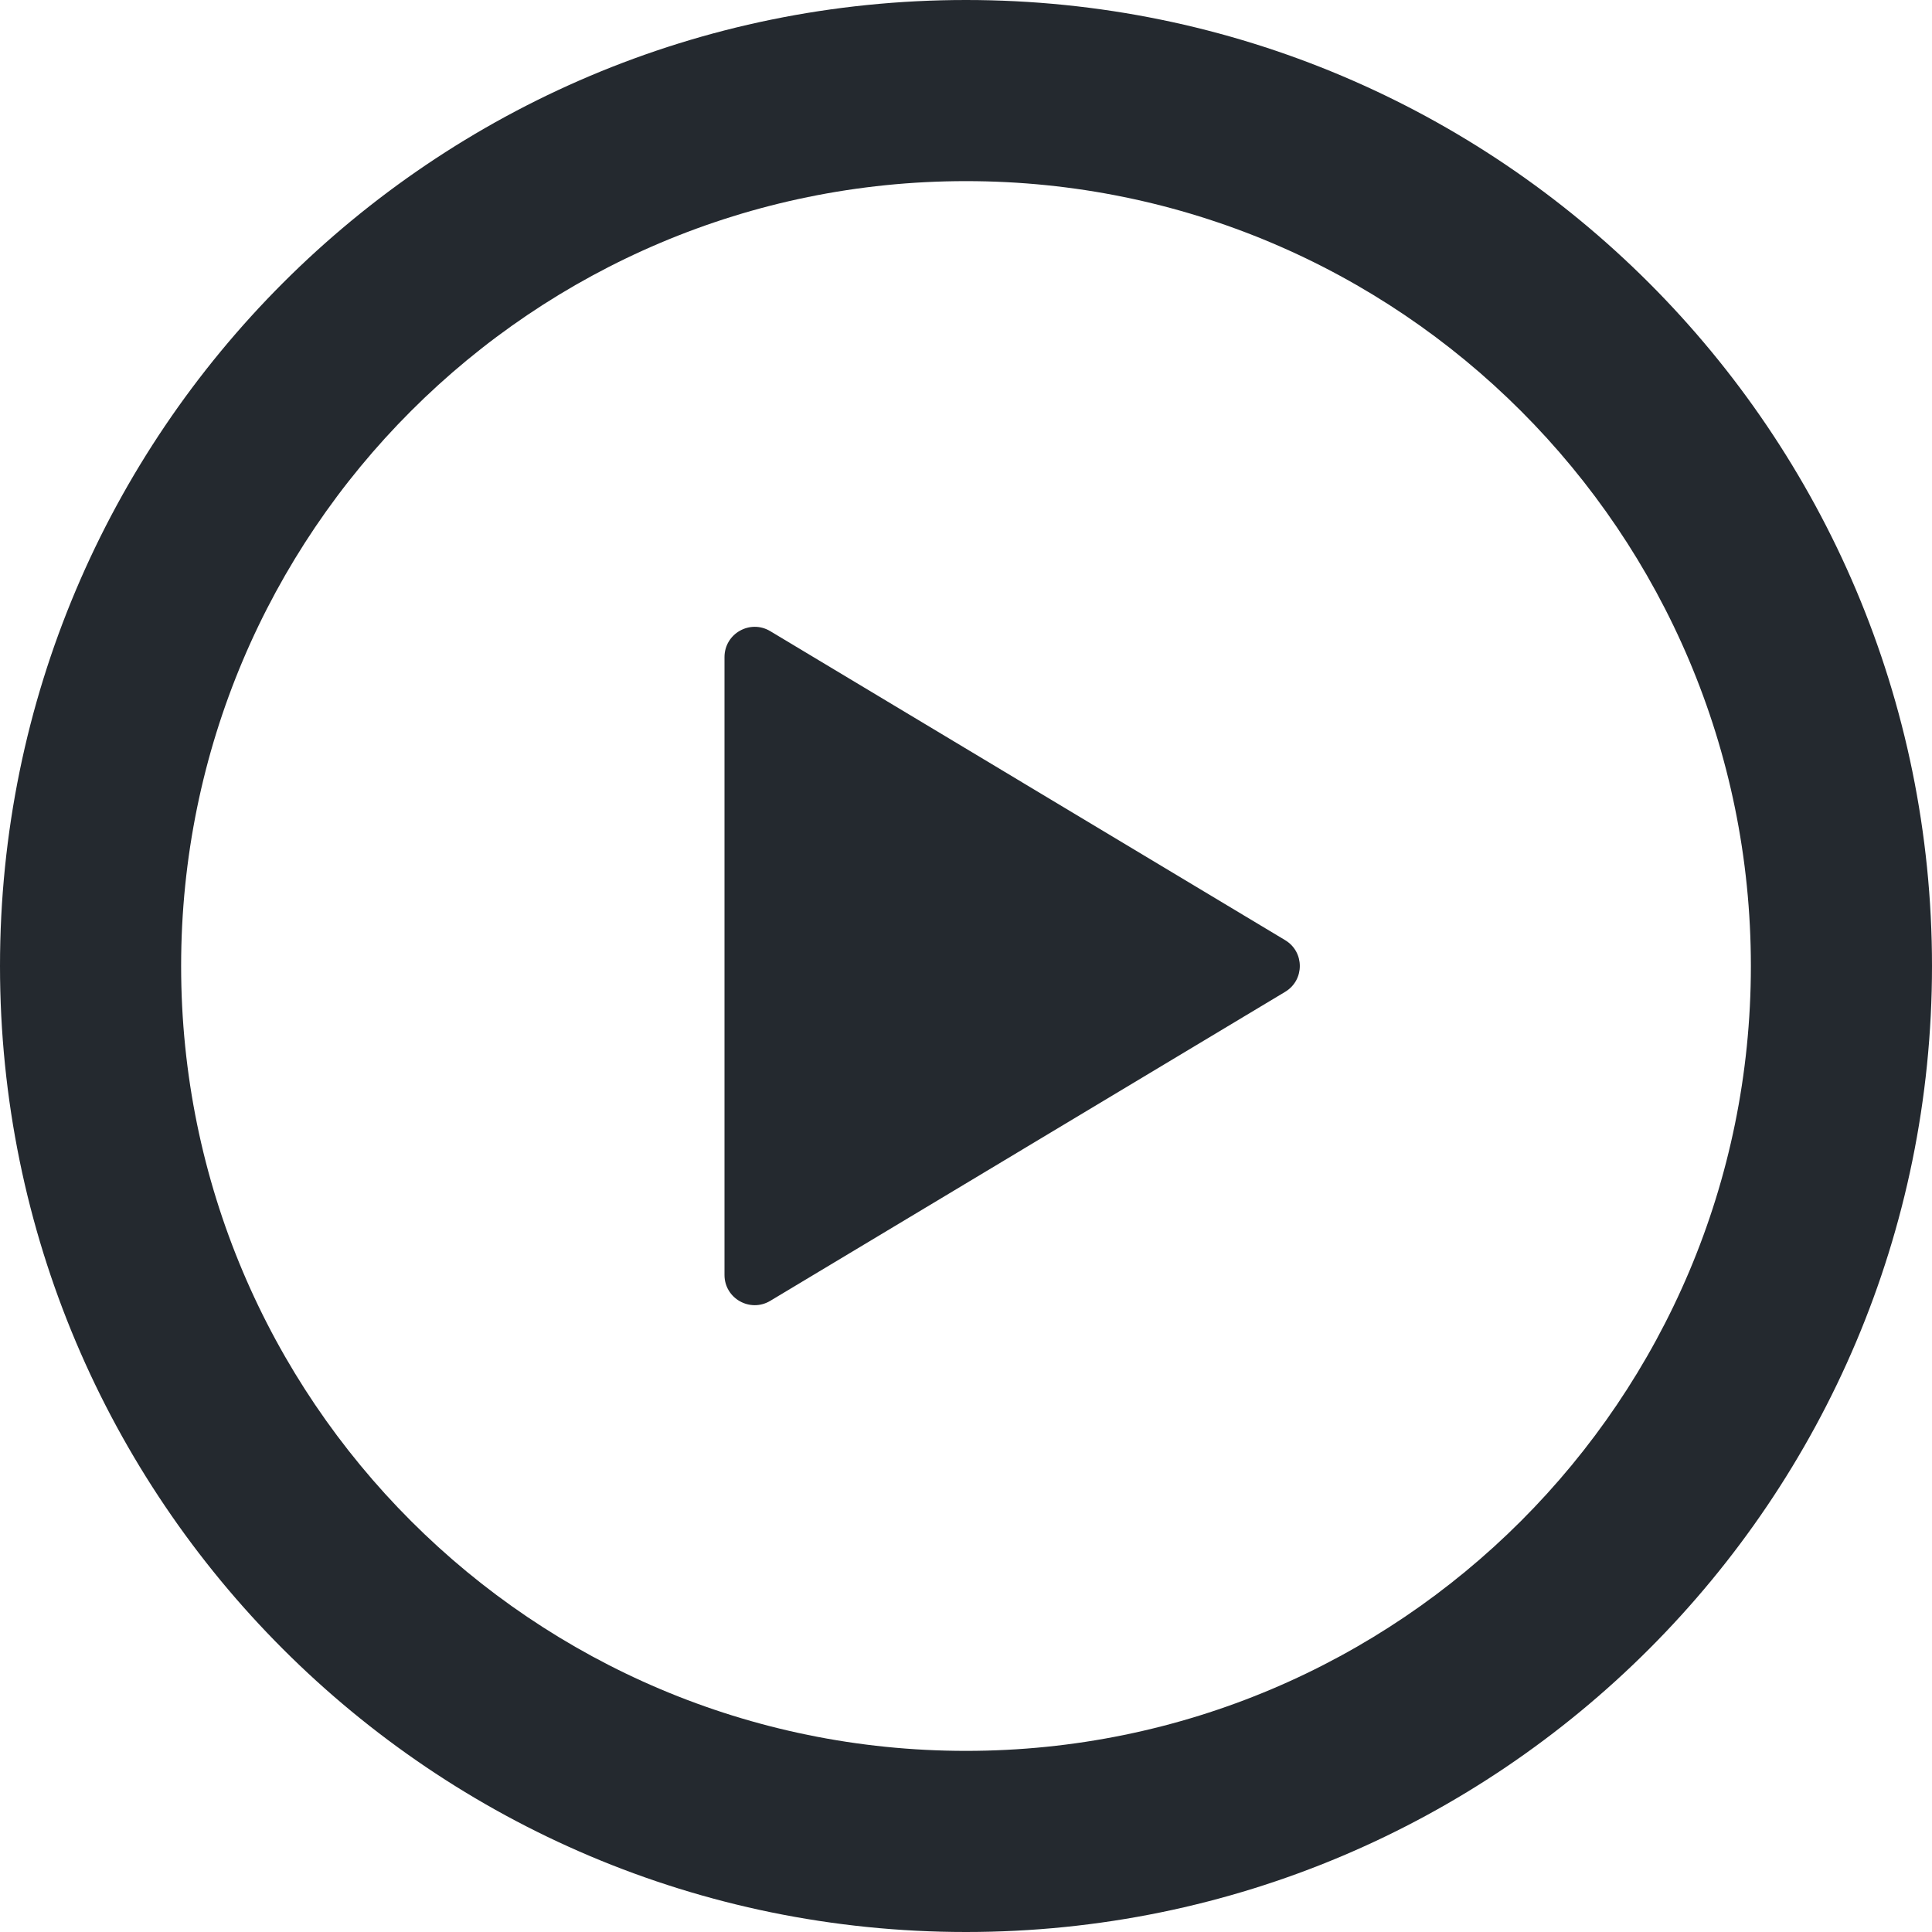 <svg width="16" height="16" viewBox="0 0 16 16" fill="none" xmlns="http://www.w3.org/2000/svg">
<path fill-rule="evenodd" clip-rule="evenodd" d="M1.5 8C1.5 4.41 4.41 1.5 8 1.5C11.59 1.5 14.5 4.41 14.5 8C14.5 11.59 11.59 14.5 8 14.5C4.41 14.5 1.5 11.59 1.5 8ZM8 0C3.582 0 0 3.582 0 8C0 12.418 3.582 16 8 16C12.418 16 16 12.418 16 8C16 3.582 12.418 0 8 0ZM6.379 5.227C6.212 5.127 6 5.247 6 5.442V10.559C6 10.753 6.212 10.873 6.379 10.773L10.643 8.214C10.805 8.117 10.805 7.883 10.643 7.786L6.379 5.227Z" fill="#24292F"/>
</svg>
